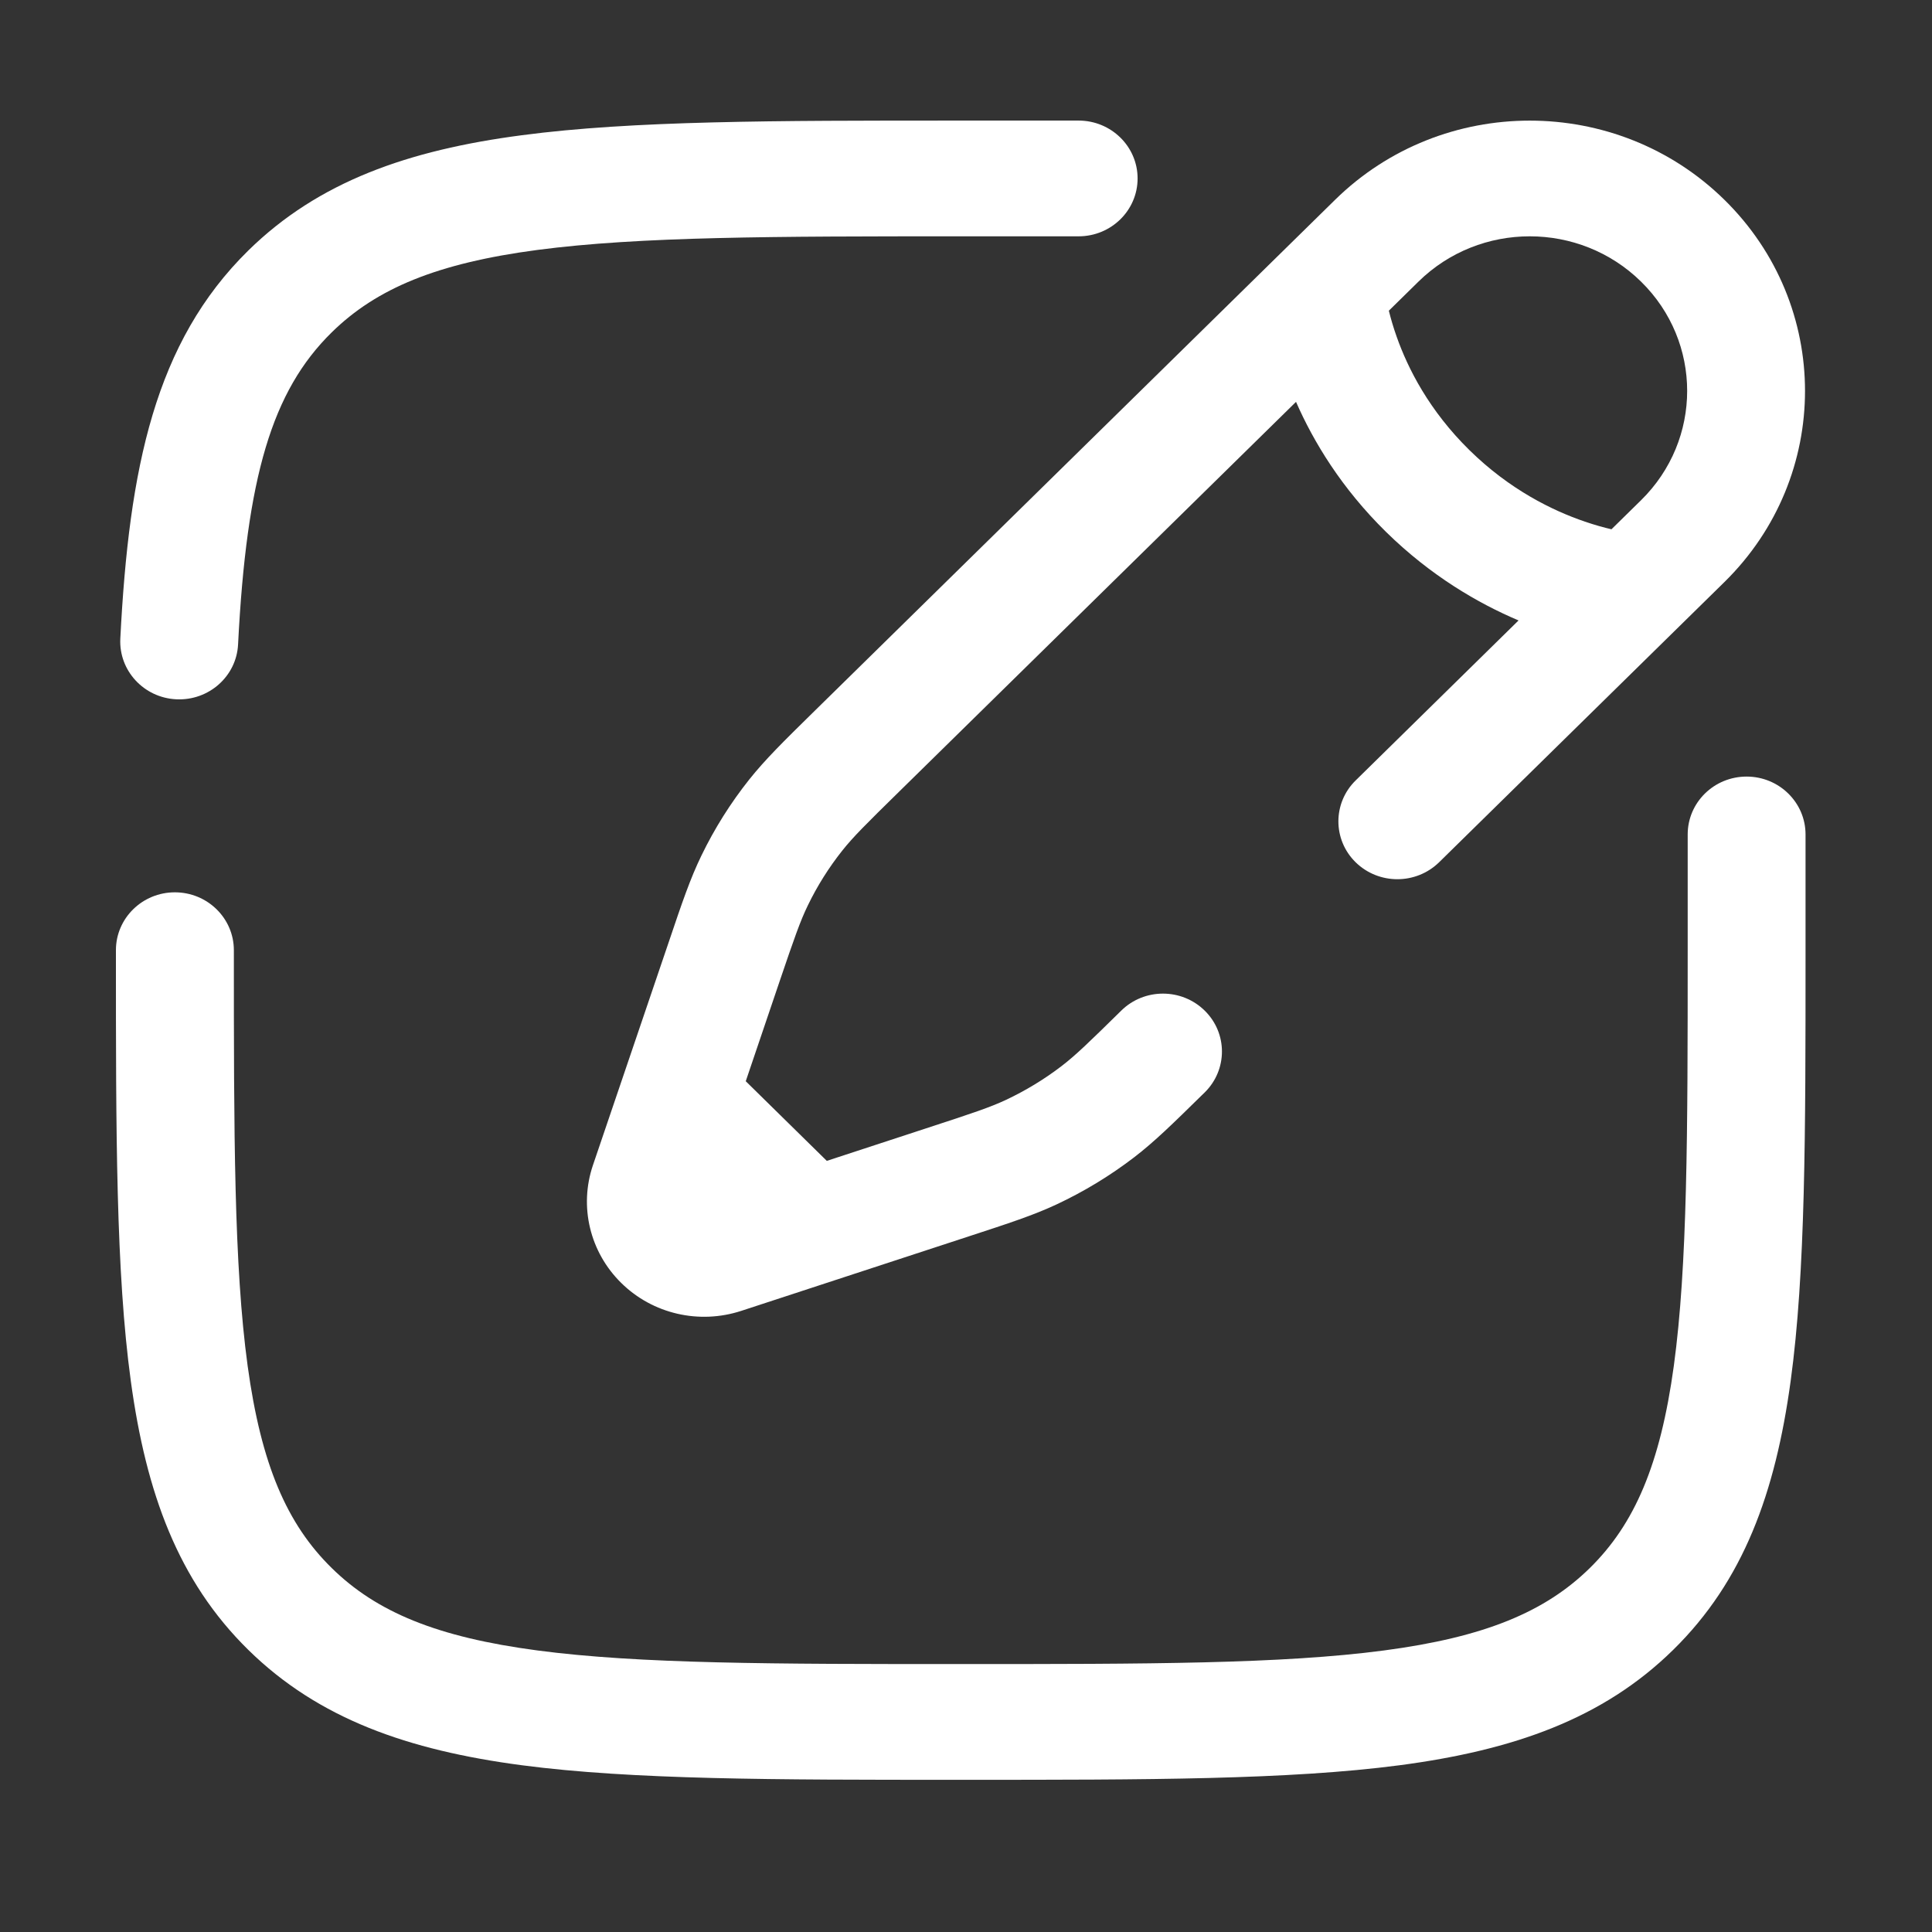 <svg width="22" height="22" viewBox="0 0 22 22" fill="none" xmlns="http://www.w3.org/2000/svg">
<rect x="0" y="0" width="22" height="22" fill="#333333" stroke="none"/>
<path fill-rule="evenodd" clip-rule="evenodd" d="M10.889 1.373H12.282C12.653 1.373 12.954 1.668 12.954 2.032C12.954 2.396 12.653 2.691 12.282 2.691H10.94C8.812 2.691 7.283 2.693 6.12 2.846C4.976 2.997 4.286 3.285 3.777 3.785C3.097 4.453 2.808 5.429 2.711 7.338C2.693 7.701 2.378 7.981 2.007 7.963C1.637 7.945 1.352 7.636 1.37 7.272C1.469 5.326 1.765 3.897 2.827 2.853C3.628 2.067 4.648 1.71 5.941 1.54C7.204 1.373 8.823 1.373 10.889 1.373ZM19.889 8.843C20.259 8.843 20.56 9.138 20.56 9.502V10.871C20.56 12.899 20.56 14.489 20.39 15.729C20.216 16.999 19.854 18.001 19.053 18.787C18.252 19.574 17.232 19.93 15.939 20.101C14.676 20.267 13.057 20.267 10.992 20.267H10.889C8.823 20.267 7.204 20.267 5.941 20.101C4.648 19.93 3.628 19.574 2.827 18.787C2.027 18.001 1.664 16.999 1.49 15.729C1.32 14.489 1.32 12.899 1.32 10.871V10.82C1.32 10.456 1.621 10.161 1.991 10.161C2.362 10.161 2.663 10.456 2.663 10.82C2.663 12.91 2.664 14.411 2.82 15.554C2.974 16.677 3.267 17.355 3.777 17.855C4.286 18.356 4.976 18.643 6.12 18.794C7.283 18.948 8.812 18.949 10.94 18.949C13.068 18.949 14.597 18.948 15.76 18.794C16.904 18.643 17.594 18.356 18.104 17.855C18.613 17.355 18.906 16.677 19.06 15.554C19.216 14.411 19.218 12.91 19.218 10.82V9.502C19.218 9.138 19.518 8.843 19.889 8.843Z" fill="white"/>
<path fill-rule="evenodd" clip-rule="evenodd" d="M15.203 2.275C16.427 1.073 18.412 1.073 19.636 2.275C20.86 3.477 20.86 5.426 19.636 6.628L16.387 9.819C16.124 10.076 15.7 10.076 15.437 9.819C15.175 9.562 15.175 9.144 15.437 8.887L17.292 7.065C16.831 6.87 16.293 6.557 15.784 6.058C15.275 5.558 14.957 5.03 14.758 4.576L10.234 9.019C9.861 9.385 9.715 9.53 9.591 9.686C9.437 9.88 9.306 10.089 9.199 10.31C9.112 10.489 9.045 10.682 8.878 11.173L8.492 12.312L9.415 13.219L10.575 12.839C11.075 12.676 11.272 12.61 11.454 12.525C11.679 12.419 11.892 12.29 12.089 12.139C12.248 12.017 12.396 11.874 12.768 11.508C13.03 11.25 13.456 11.25 13.718 11.508C13.98 11.765 13.98 12.182 13.718 12.44L13.687 12.47C13.355 12.796 13.146 13.001 12.914 13.179C12.641 13.388 12.345 13.568 12.031 13.715C11.766 13.839 11.486 13.93 11.04 14.076L8.441 14.927C7.961 15.084 7.432 14.962 7.075 14.61C6.717 14.259 6.592 13.739 6.752 13.268L7.619 10.716C7.767 10.278 7.86 10.004 7.987 9.743C8.136 9.435 8.319 9.144 8.532 8.876C8.714 8.648 8.922 8.443 9.254 8.117L15.203 2.275ZM15.815 3.538C15.836 3.622 15.864 3.722 15.904 3.834C16.032 4.197 16.274 4.675 16.733 5.126C17.191 5.576 17.678 5.814 18.048 5.94C18.162 5.979 18.264 6.007 18.35 6.027L18.687 5.696C19.387 5.008 19.387 3.894 18.687 3.207C17.987 2.519 16.852 2.519 16.152 3.207L15.815 3.538Z" fill="white"/>
</svg>

